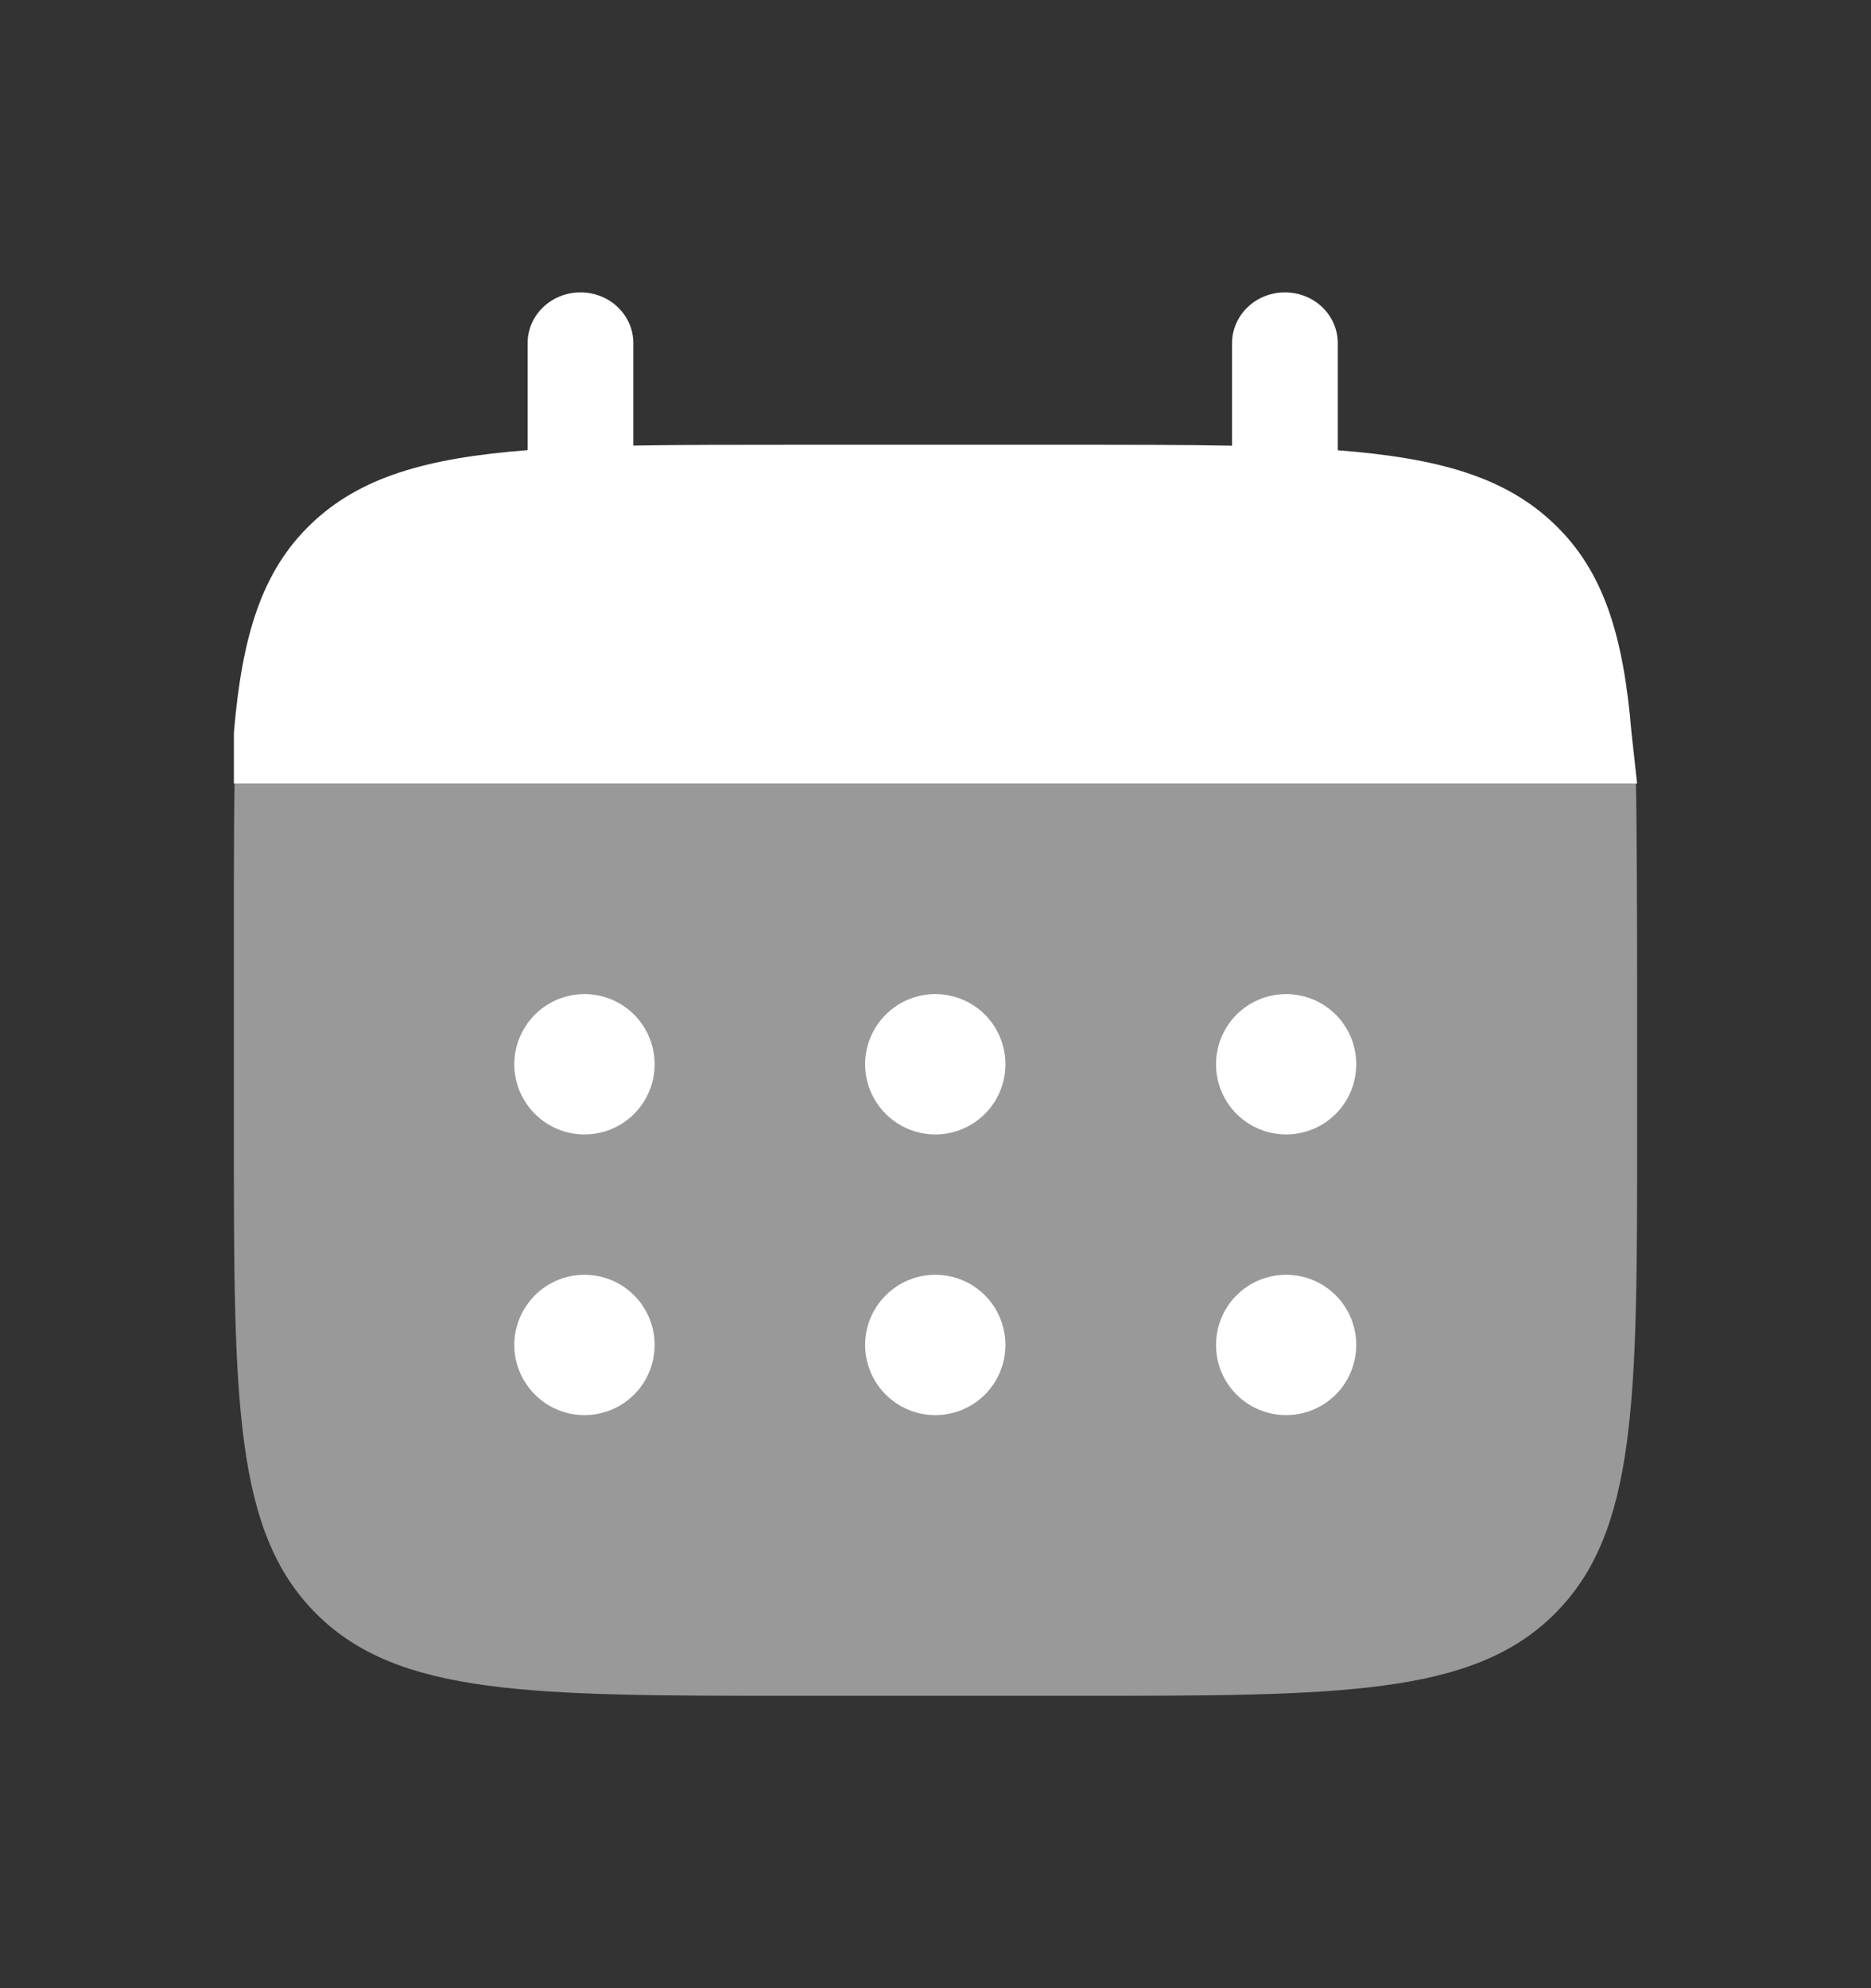 <svg width="16" height="17" viewBox="0 0 16 17" fill="none" xmlns="http://www.w3.org/2000/svg">
<rect x="0" y="0" width="16" height="17" fill="#333333" stroke="none"/>
<g id="calendar">
<g id="Group">
<path id="Vector" d="M4.964 2.5C5.214 2.5 5.416 2.694 5.416 2.934V3.81C5.817 3.803 6.266 3.803 6.772 3.803H9.181C9.686 3.803 10.135 3.803 10.536 3.811V2.935C10.536 2.695 10.738 2.5 10.988 2.5C11.238 2.5 11.44 2.694 11.44 2.934V3.85C12.307 3.917 12.876 4.08 13.294 4.483C13.713 4.885 13.883 5.432 13.952 6.266L14 6.7H2V6.266C2.07 5.432 2.24 4.884 2.658 4.482C3.076 4.08 3.645 3.916 4.512 3.849V2.934C4.512 2.694 4.714 2.5 4.964 2.5Z" fill="white"/>
<path id="Vector_2" opacity="0.5" d="M14 9.7V8.5C14 7.997 13.998 7.099 13.99 6.7H2.006C1.998 7.099 2 7.997 2 8.5V9.7C2 11.963 2 13.094 2.703 13.797C3.406 14.5 4.537 14.5 6.8 14.5H9.2C11.462 14.5 12.594 14.5 13.297 13.797C14 13.094 14 11.963 14 9.7Z" fill="white"/>
<path id="Vector_3" d="M11.598 11.5C11.598 11.659 11.535 11.812 11.423 11.924C11.31 12.037 11.158 12.1 10.998 12.1C10.839 12.1 10.687 12.037 10.574 11.924C10.462 11.812 10.399 11.659 10.399 11.5C10.399 11.341 10.462 11.188 10.574 11.076C10.687 10.963 10.839 10.9 10.998 10.9C11.158 10.9 11.31 10.963 11.423 11.076C11.535 11.188 11.598 11.341 11.598 11.5ZM11.598 9.1C11.598 9.259 11.535 9.412 11.423 9.524C11.31 9.637 11.158 9.7 10.998 9.7C10.839 9.7 10.687 9.637 10.574 9.524C10.462 9.412 10.399 9.259 10.399 9.1C10.399 8.941 10.462 8.788 10.574 8.676C10.687 8.563 10.839 8.5 10.998 8.5C11.158 8.5 11.31 8.563 11.423 8.676C11.535 8.788 11.598 8.941 11.598 9.1ZM8.598 11.5C8.598 11.659 8.535 11.812 8.423 11.924C8.31 12.037 8.158 12.1 7.998 12.1C7.839 12.1 7.687 12.037 7.574 11.924C7.462 11.812 7.398 11.659 7.398 11.5C7.398 11.341 7.462 11.188 7.574 11.076C7.687 10.963 7.839 10.9 7.998 10.9C8.158 10.9 8.31 10.963 8.423 11.076C8.535 11.188 8.598 11.341 8.598 11.5ZM8.598 9.1C8.598 9.259 8.535 9.412 8.423 9.524C8.31 9.637 8.158 9.7 7.998 9.7C7.839 9.7 7.687 9.637 7.574 9.524C7.462 9.412 7.398 9.259 7.398 9.1C7.398 8.941 7.462 8.788 7.574 8.676C7.687 8.563 7.839 8.5 7.998 8.5C8.158 8.5 8.31 8.563 8.423 8.676C8.535 8.788 8.598 8.941 8.598 9.1ZM5.598 11.5C5.598 11.659 5.535 11.812 5.423 11.924C5.31 12.037 5.158 12.1 4.998 12.1C4.839 12.1 4.687 12.037 4.574 11.924C4.462 11.812 4.398 11.659 4.398 11.5C4.398 11.341 4.462 11.188 4.574 11.076C4.687 10.963 4.839 10.9 4.998 10.9C5.158 10.9 5.31 10.963 5.423 11.076C5.535 11.188 5.598 11.341 5.598 11.5ZM5.598 9.1C5.598 9.259 5.535 9.412 5.423 9.524C5.31 9.637 5.158 9.7 4.998 9.7C4.839 9.7 4.687 9.637 4.574 9.524C4.462 9.412 4.398 9.259 4.398 9.1C4.398 8.941 4.462 8.788 4.574 8.676C4.687 8.563 4.839 8.5 4.998 8.5C5.158 8.5 5.31 8.563 5.423 8.676C5.535 8.788 5.598 8.941 5.598 9.1Z" fill="white"/>
</g>
</g>
</svg>

